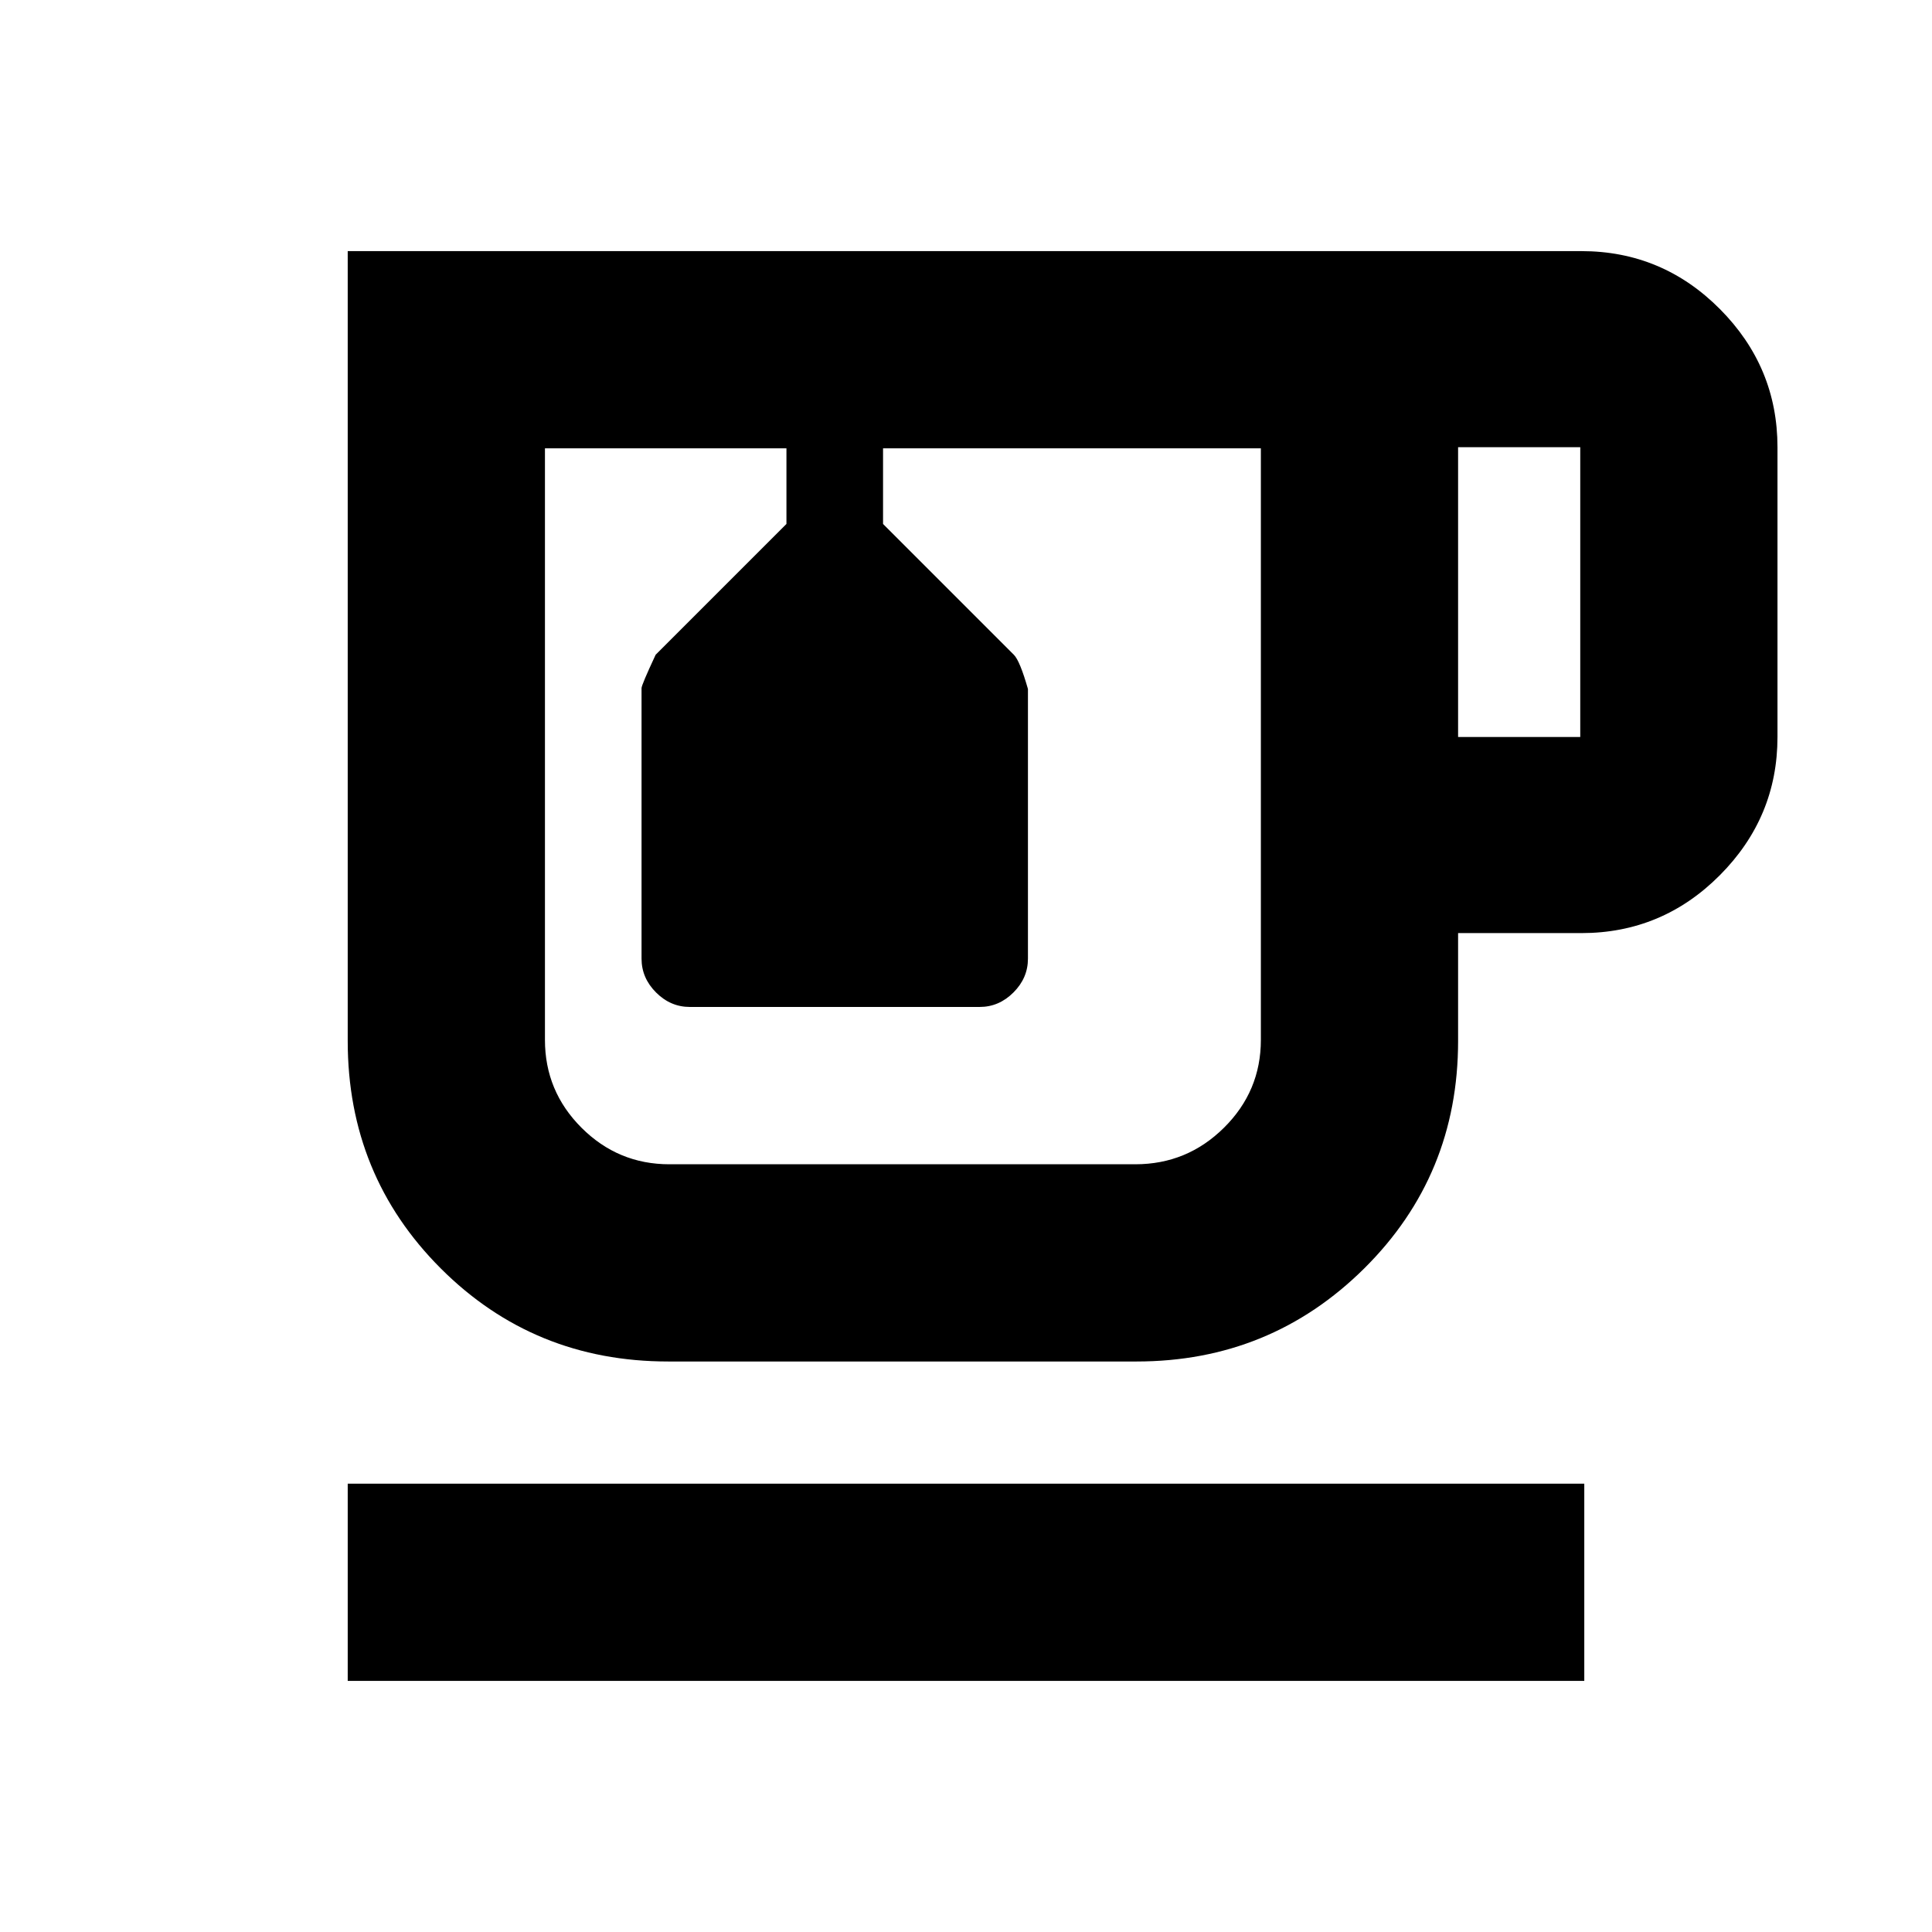 <svg xmlns="http://www.w3.org/2000/svg" height="20" viewBox="0 -960 960 960" width="20"><path d="M172.78-124.78v-98h614.44v98H172.78Zm159.26-158.7q-66.78 0-113.02-46.24-46.24-46.24-46.24-113.02v-392.48h613q40.19 0 68.82 28.78 28.62 28.78 28.62 68.66v144q0 39.87-28.62 68.65-28.63 28.78-68.82 28.78h-61.26v53.61q0 66.78-46.65 113.02-46.65 46.24-113.17 46.24H332.04Zm.57-453.74h293.91-355.74 61.83Zm391.91 143.44h60.7v-144h-60.7v144Zm-160.39 212.3q25.74 0 44.06-18.16 18.33-18.16 18.33-43.66v-293.92H438.78v37.57l65 65q3 3 7 17v134q0 9.6-7.2 16.8-7.2 7.2-16.8 7.2h-144q-9.6 0-16.8-7.2-7.2-7.2-7.2-16.8v-134.42q0-1.58 7-16.58l65-65v-37.57h-120v293.92q0 25.5 18.16 43.66 18.17 18.16 43.67 18.16h231.52ZM379.48-737.22h48-48Z"/></svg>
